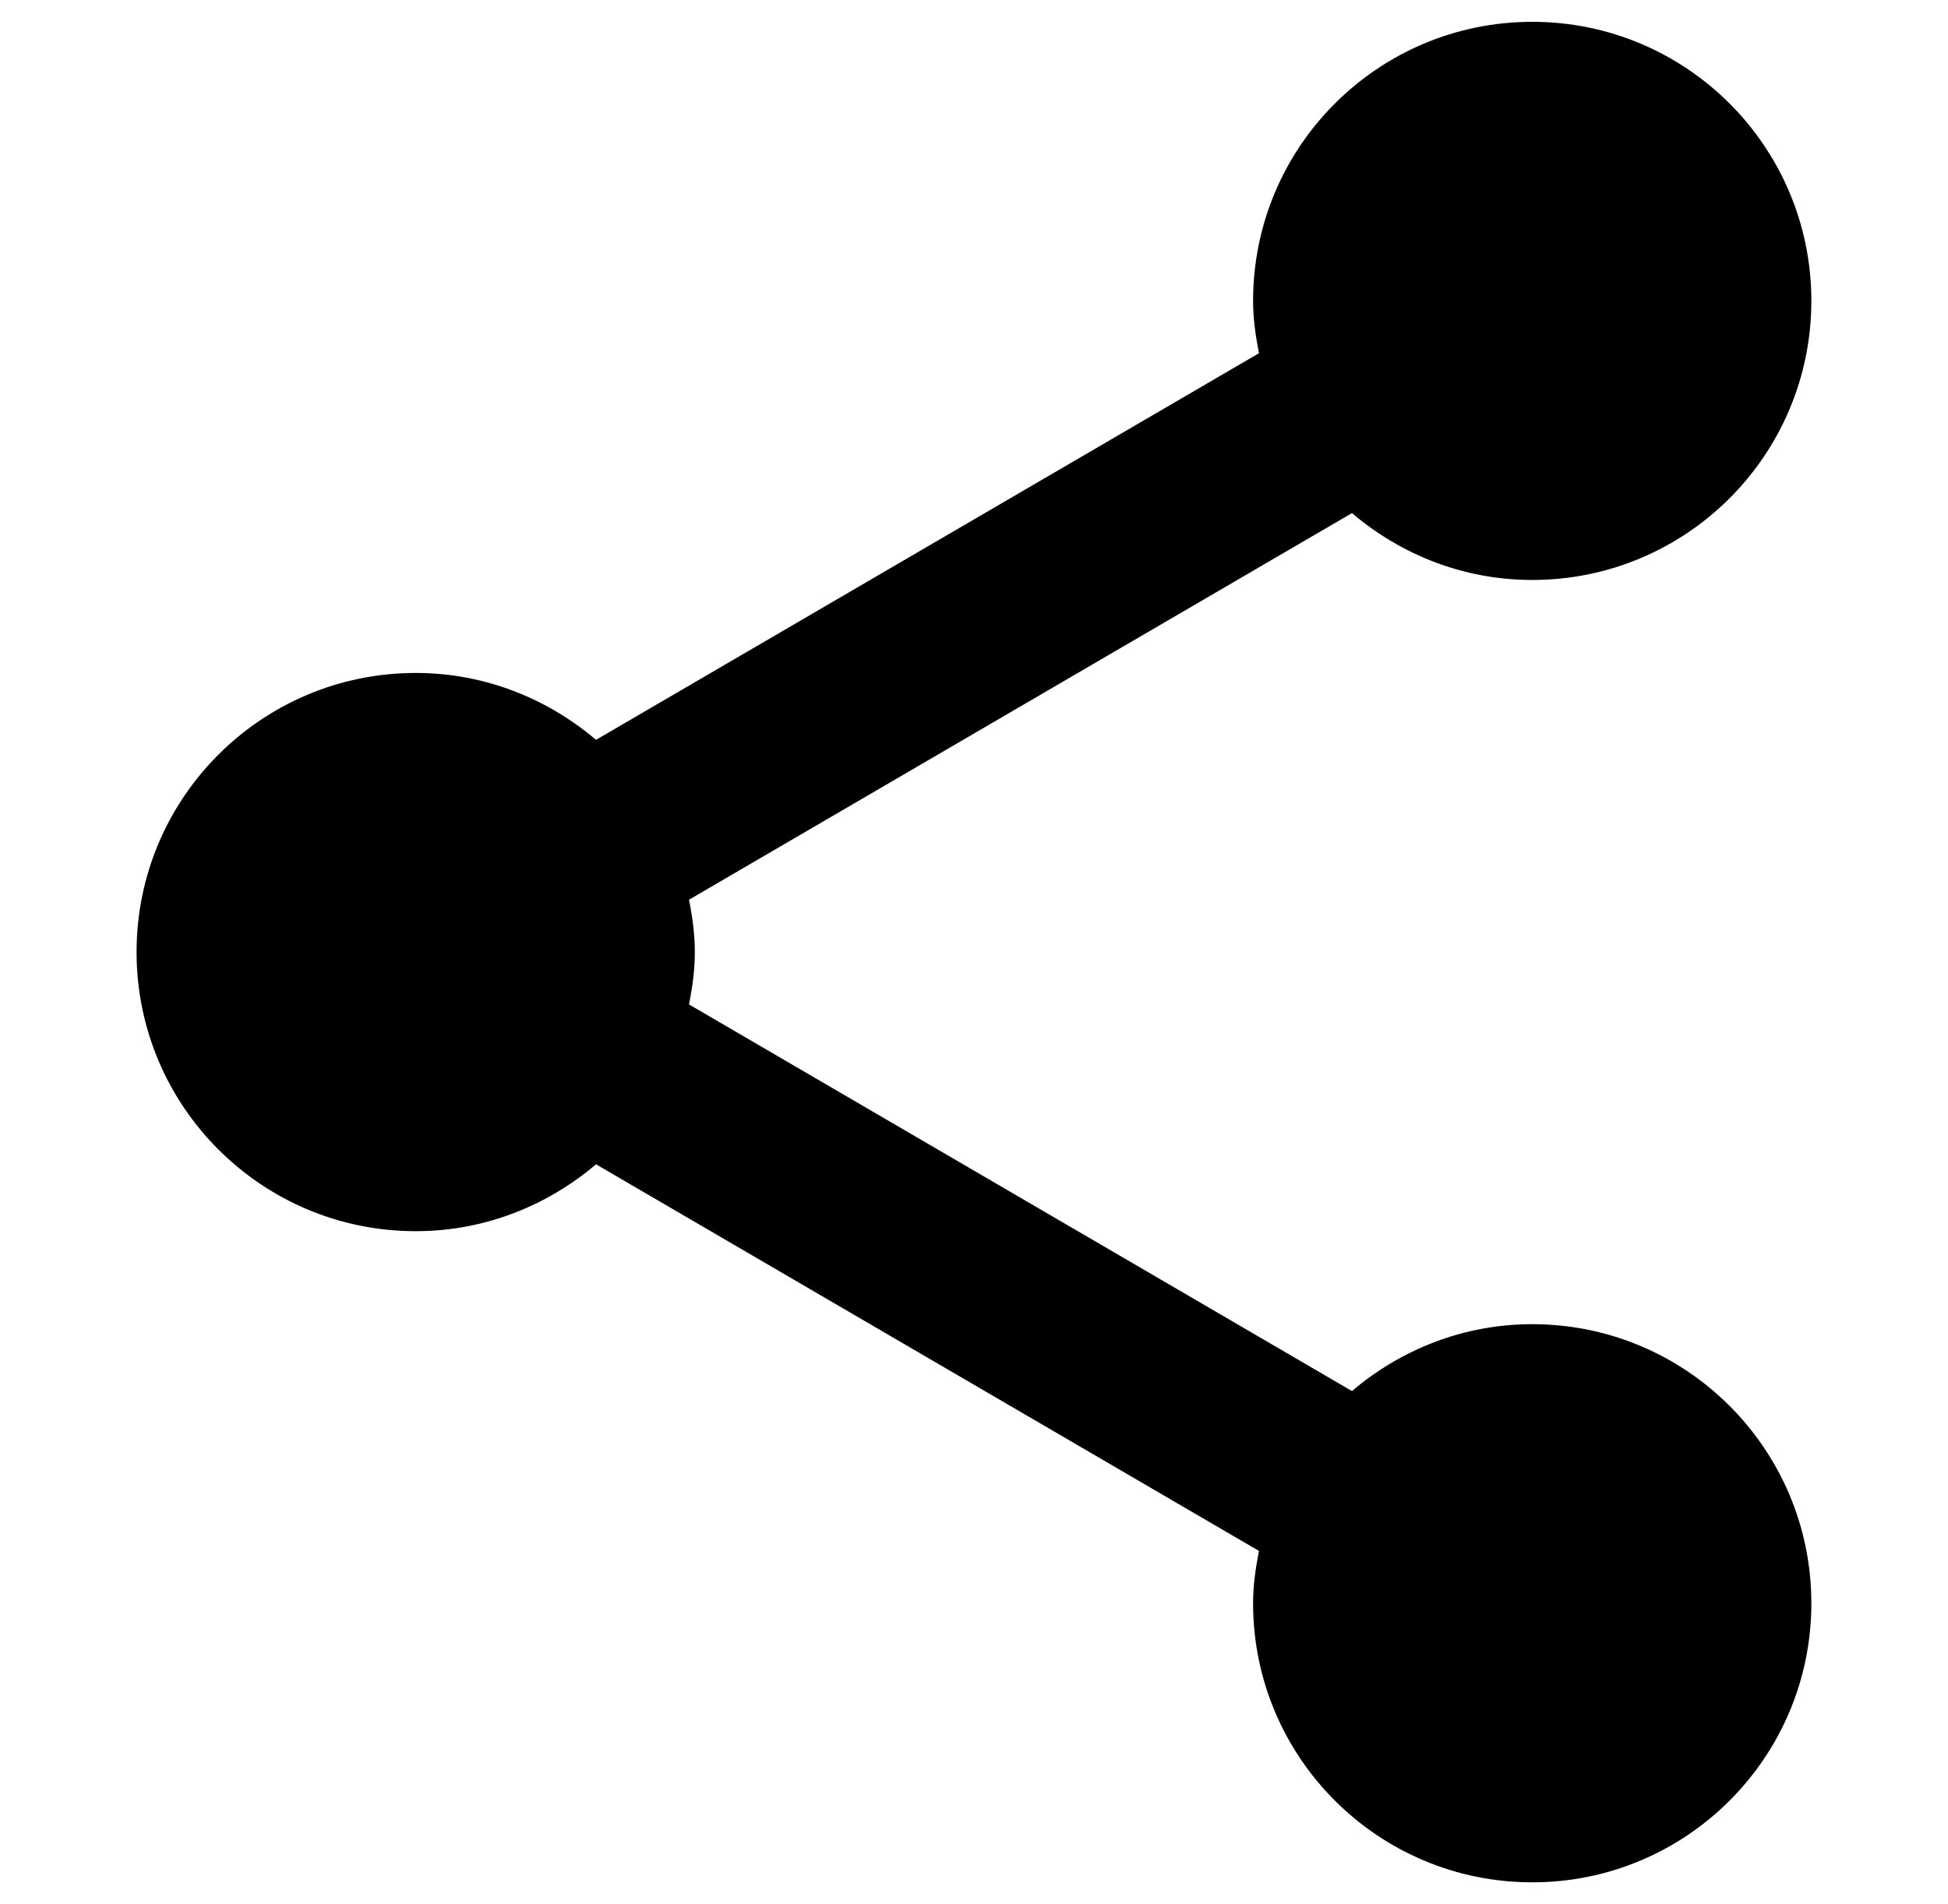 <svg xmlns="http://www.w3.org/2000/svg" enable-background="new 0 0 24 24" width="24.548" height="24"><rect id="backgroundrect" width="100%" height="100%" x="0" y="0" fill="none" stroke="none" class="" style=""/>
    
<g class="currentLayer" style=""><title>Layer 1</title><path d="M19.309,0.275 C17.366,0.275 15.791,1.85 15.791,3.792 C15.791,4.023 15.823,4.234 15.865,4.452 L7.511,9.325 C6.897,8.804 6.107,8.482 5.239,8.482 C3.296,8.482 1.721,10.057 1.721,12 C1.721,13.943 3.296,15.518 5.239,15.518 C6.107,15.518 6.897,15.196 7.511,14.675 L15.865,19.548 C15.823,19.766 15.791,19.977 15.791,20.208 C15.791,22.15 17.366,23.725 19.309,23.725 C21.252,23.725 22.826,22.15 22.826,20.208 C22.826,18.265 21.252,16.69 19.309,16.69 C18.44,16.69 17.651,17.011 17.037,17.533 L8.683,12.66 C8.725,12.442 8.756,12.23 8.756,12 C8.756,11.77 8.725,11.558 8.683,11.34 L17.037,6.467 C17.651,6.989 18.44,7.31 19.309,7.31 C21.252,7.31 22.826,5.735 22.826,3.792 C22.826,1.85 21.252,0.275 19.309,0.275 z" id="svg_1" class=""/></g></svg>